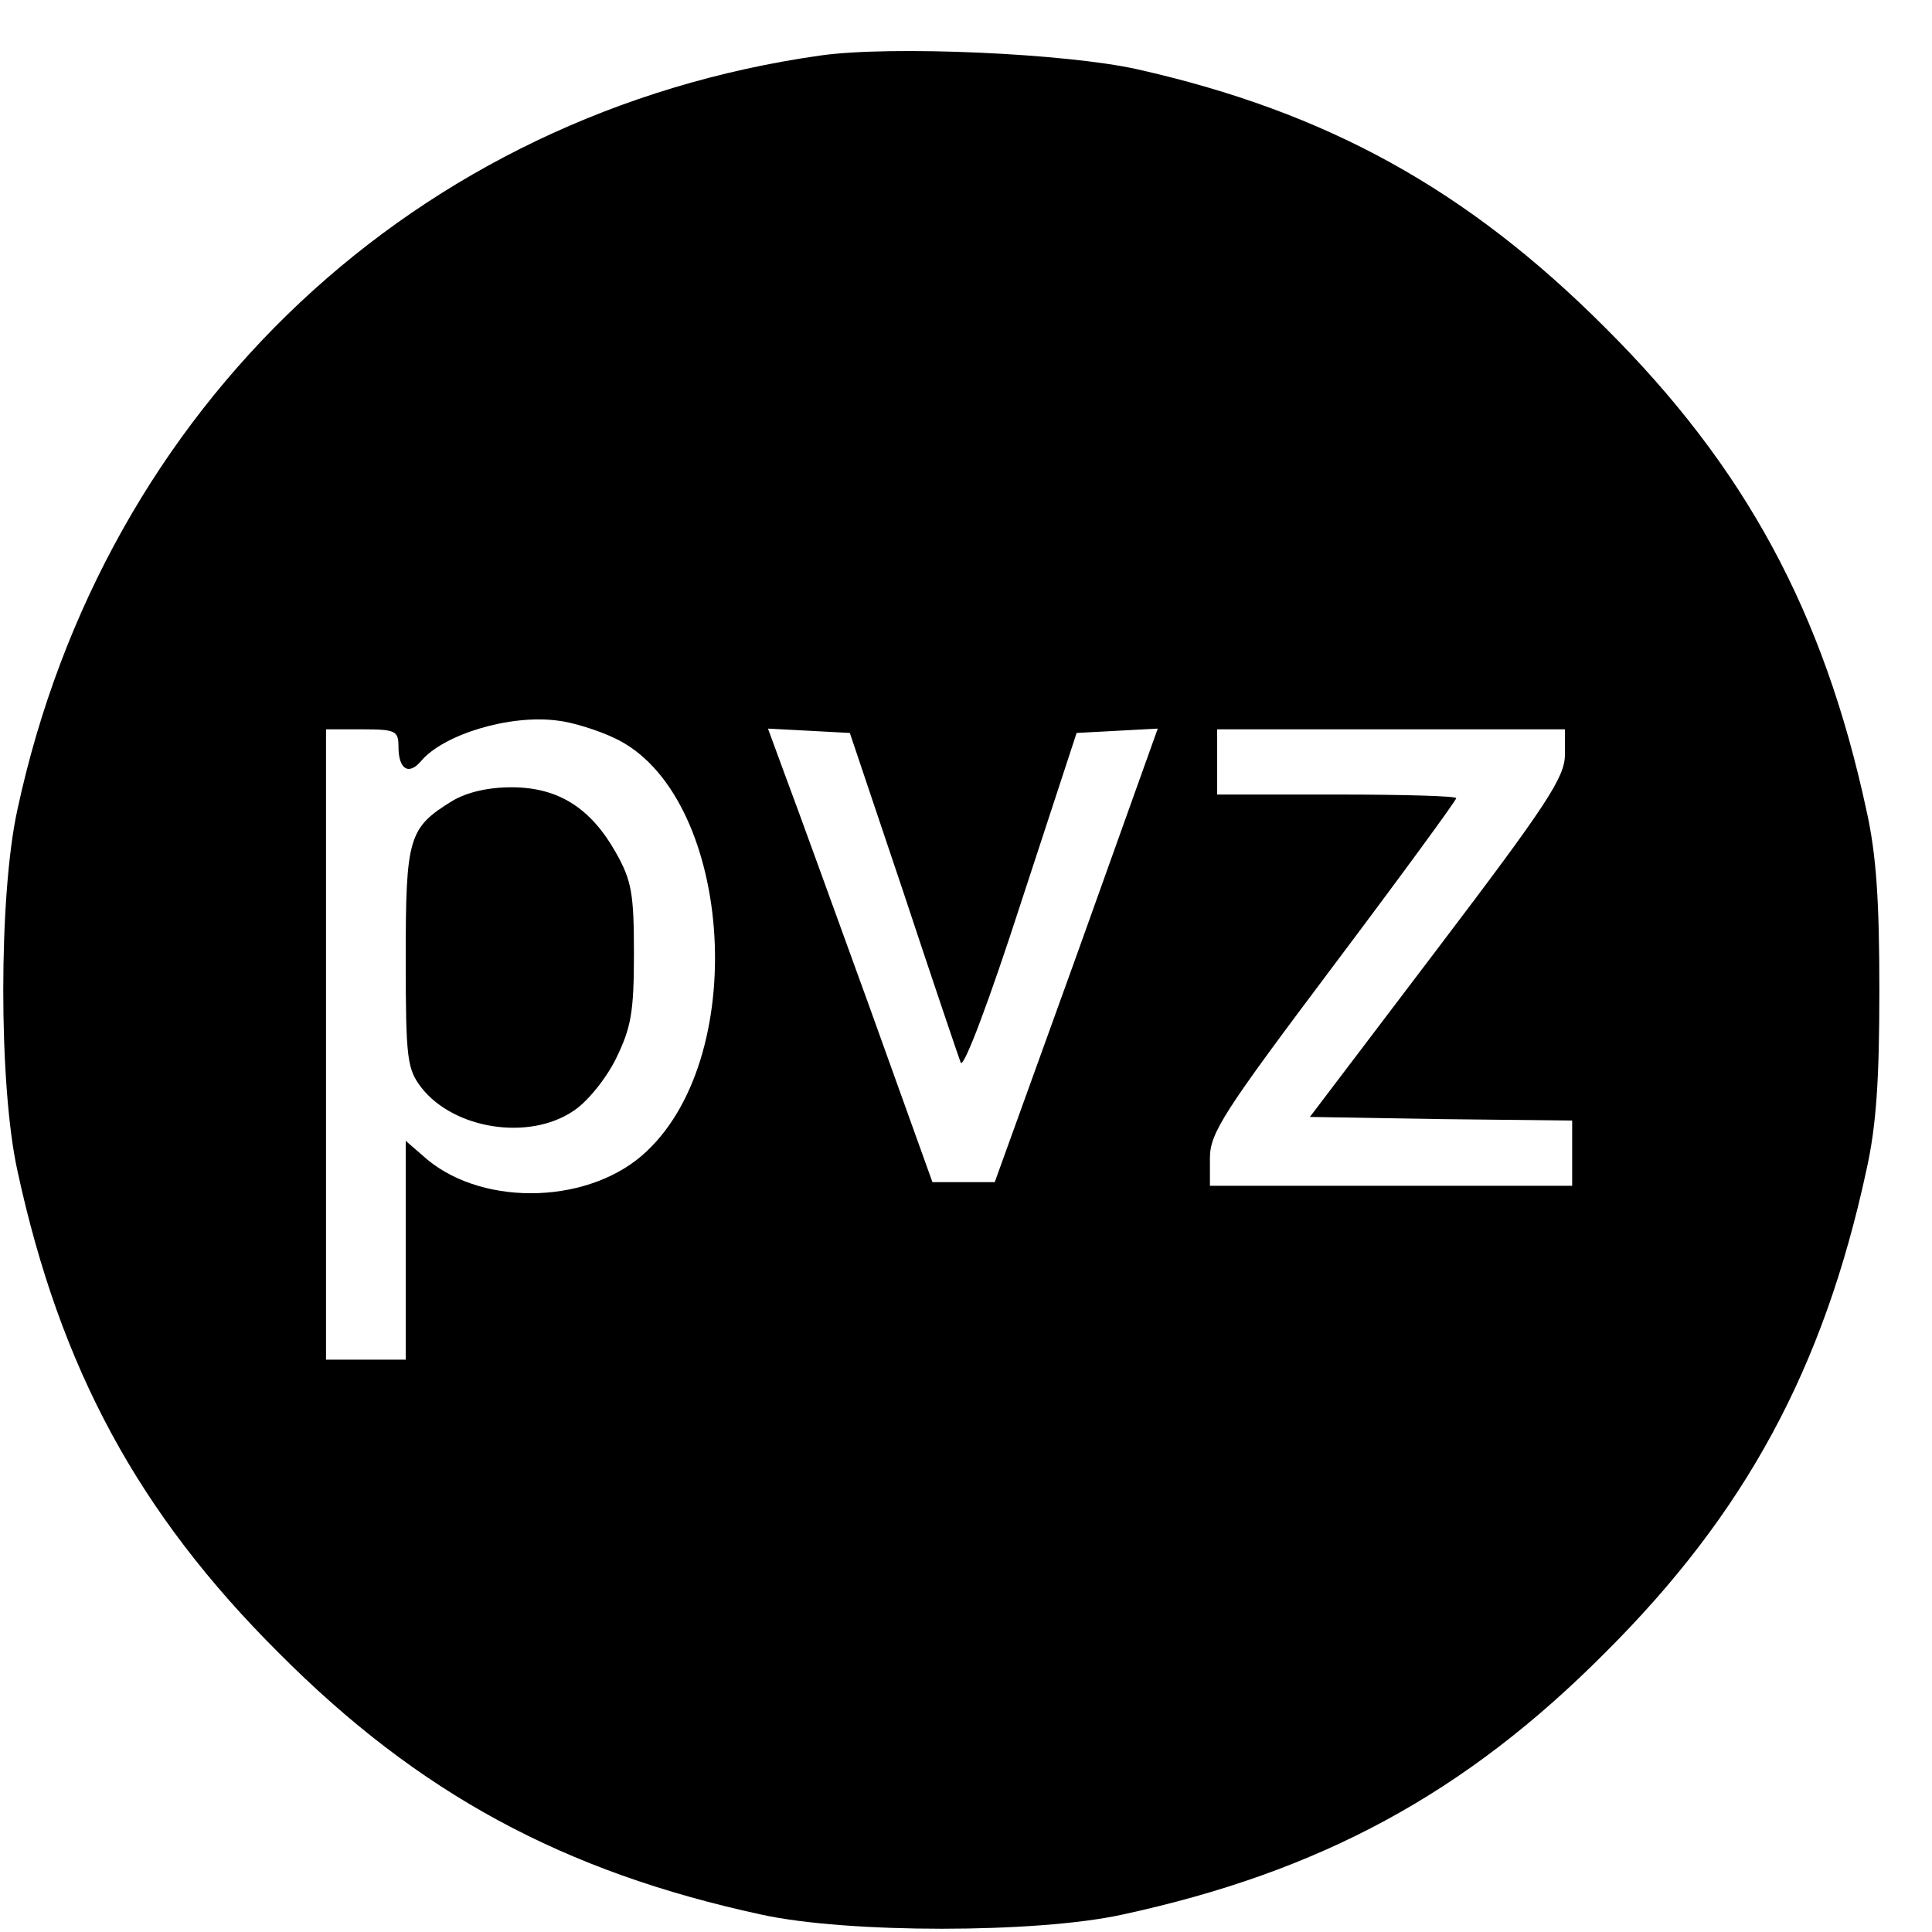 <?xml version="1.0" standalone="no"?>
<!DOCTYPE svg PUBLIC "-//W3C//DTD SVG 20010904//EN"
 "http://www.w3.org/TR/2001/REC-SVG-20010904/DTD/svg10.dtd">
<svg version="1.0" xmlns="http://www.w3.org/2000/svg"
 width="16pt" height="16pt" viewBox="0 0 16 16"
 preserveAspectRatio="xMidYMid meet">
<g transform="translate(0,16) scale(0.006,-0.006)"
fill="#000000" stroke="none">
<path d="M1132 2590 c-557 -79 -988 -483 -1108 -1041 -26 -118 -26 -380 0
-498 59 -273 167 -473 361 -666 193 -194 393 -302 666 -361 118 -26 380 -26
498 0 273 59 473 167 666 361 194 193 302 393 361 666 14 62 18 127 18 249 0
122 -4 187 -18 249 -59 273 -167 473 -361 666 -190 190 -383 297 -645 356 -98
22 -340 33 -438 19z m-284 -942 c161 -75 190 -433 45 -570 -76 -73 -223 -78
-303 -12 l-30 26 0 -151 0 -151 -55 0 -55 0 0 435 0 435 50 0 c46 0 50 -2 50
-24 0 -31 14 -40 31 -20 31 37 123 65 189 56 19 -2 55 -13 78 -24z m399 -213
c40 -121 76 -227 79 -235 4 -9 40 87 83 220 l77 235 56 3 56 3 -112 -313 -113
-313 -43 0 -43 0 -88 245 c-49 135 -100 276 -114 313 l-25 68 57 -3 56 -3 74
-220z m913 190 c0 -31 -25 -69 -176 -268 l-176 -232 181 -3 181 -2 0 -45 0
-45 -250 0 -250 0 0 38 c0 35 19 64 170 265 94 125 170 229 170 232 0 3 -74 5
-165 5 l-165 0 0 45 0 45 240 0 240 0 0 -35z"/>
<path d="M624 1561 c-60 -37 -64 -50 -64 -217 0 -140 2 -153 22 -179 45 -57
148 -73 209 -32 19 12 45 44 59 72 21 43 25 64 25 145 0 83 -3 101 -25 140
-35 62 -80 90 -144 90 -33 0 -62 -7 -82 -19z"/>
</g>
</svg>
